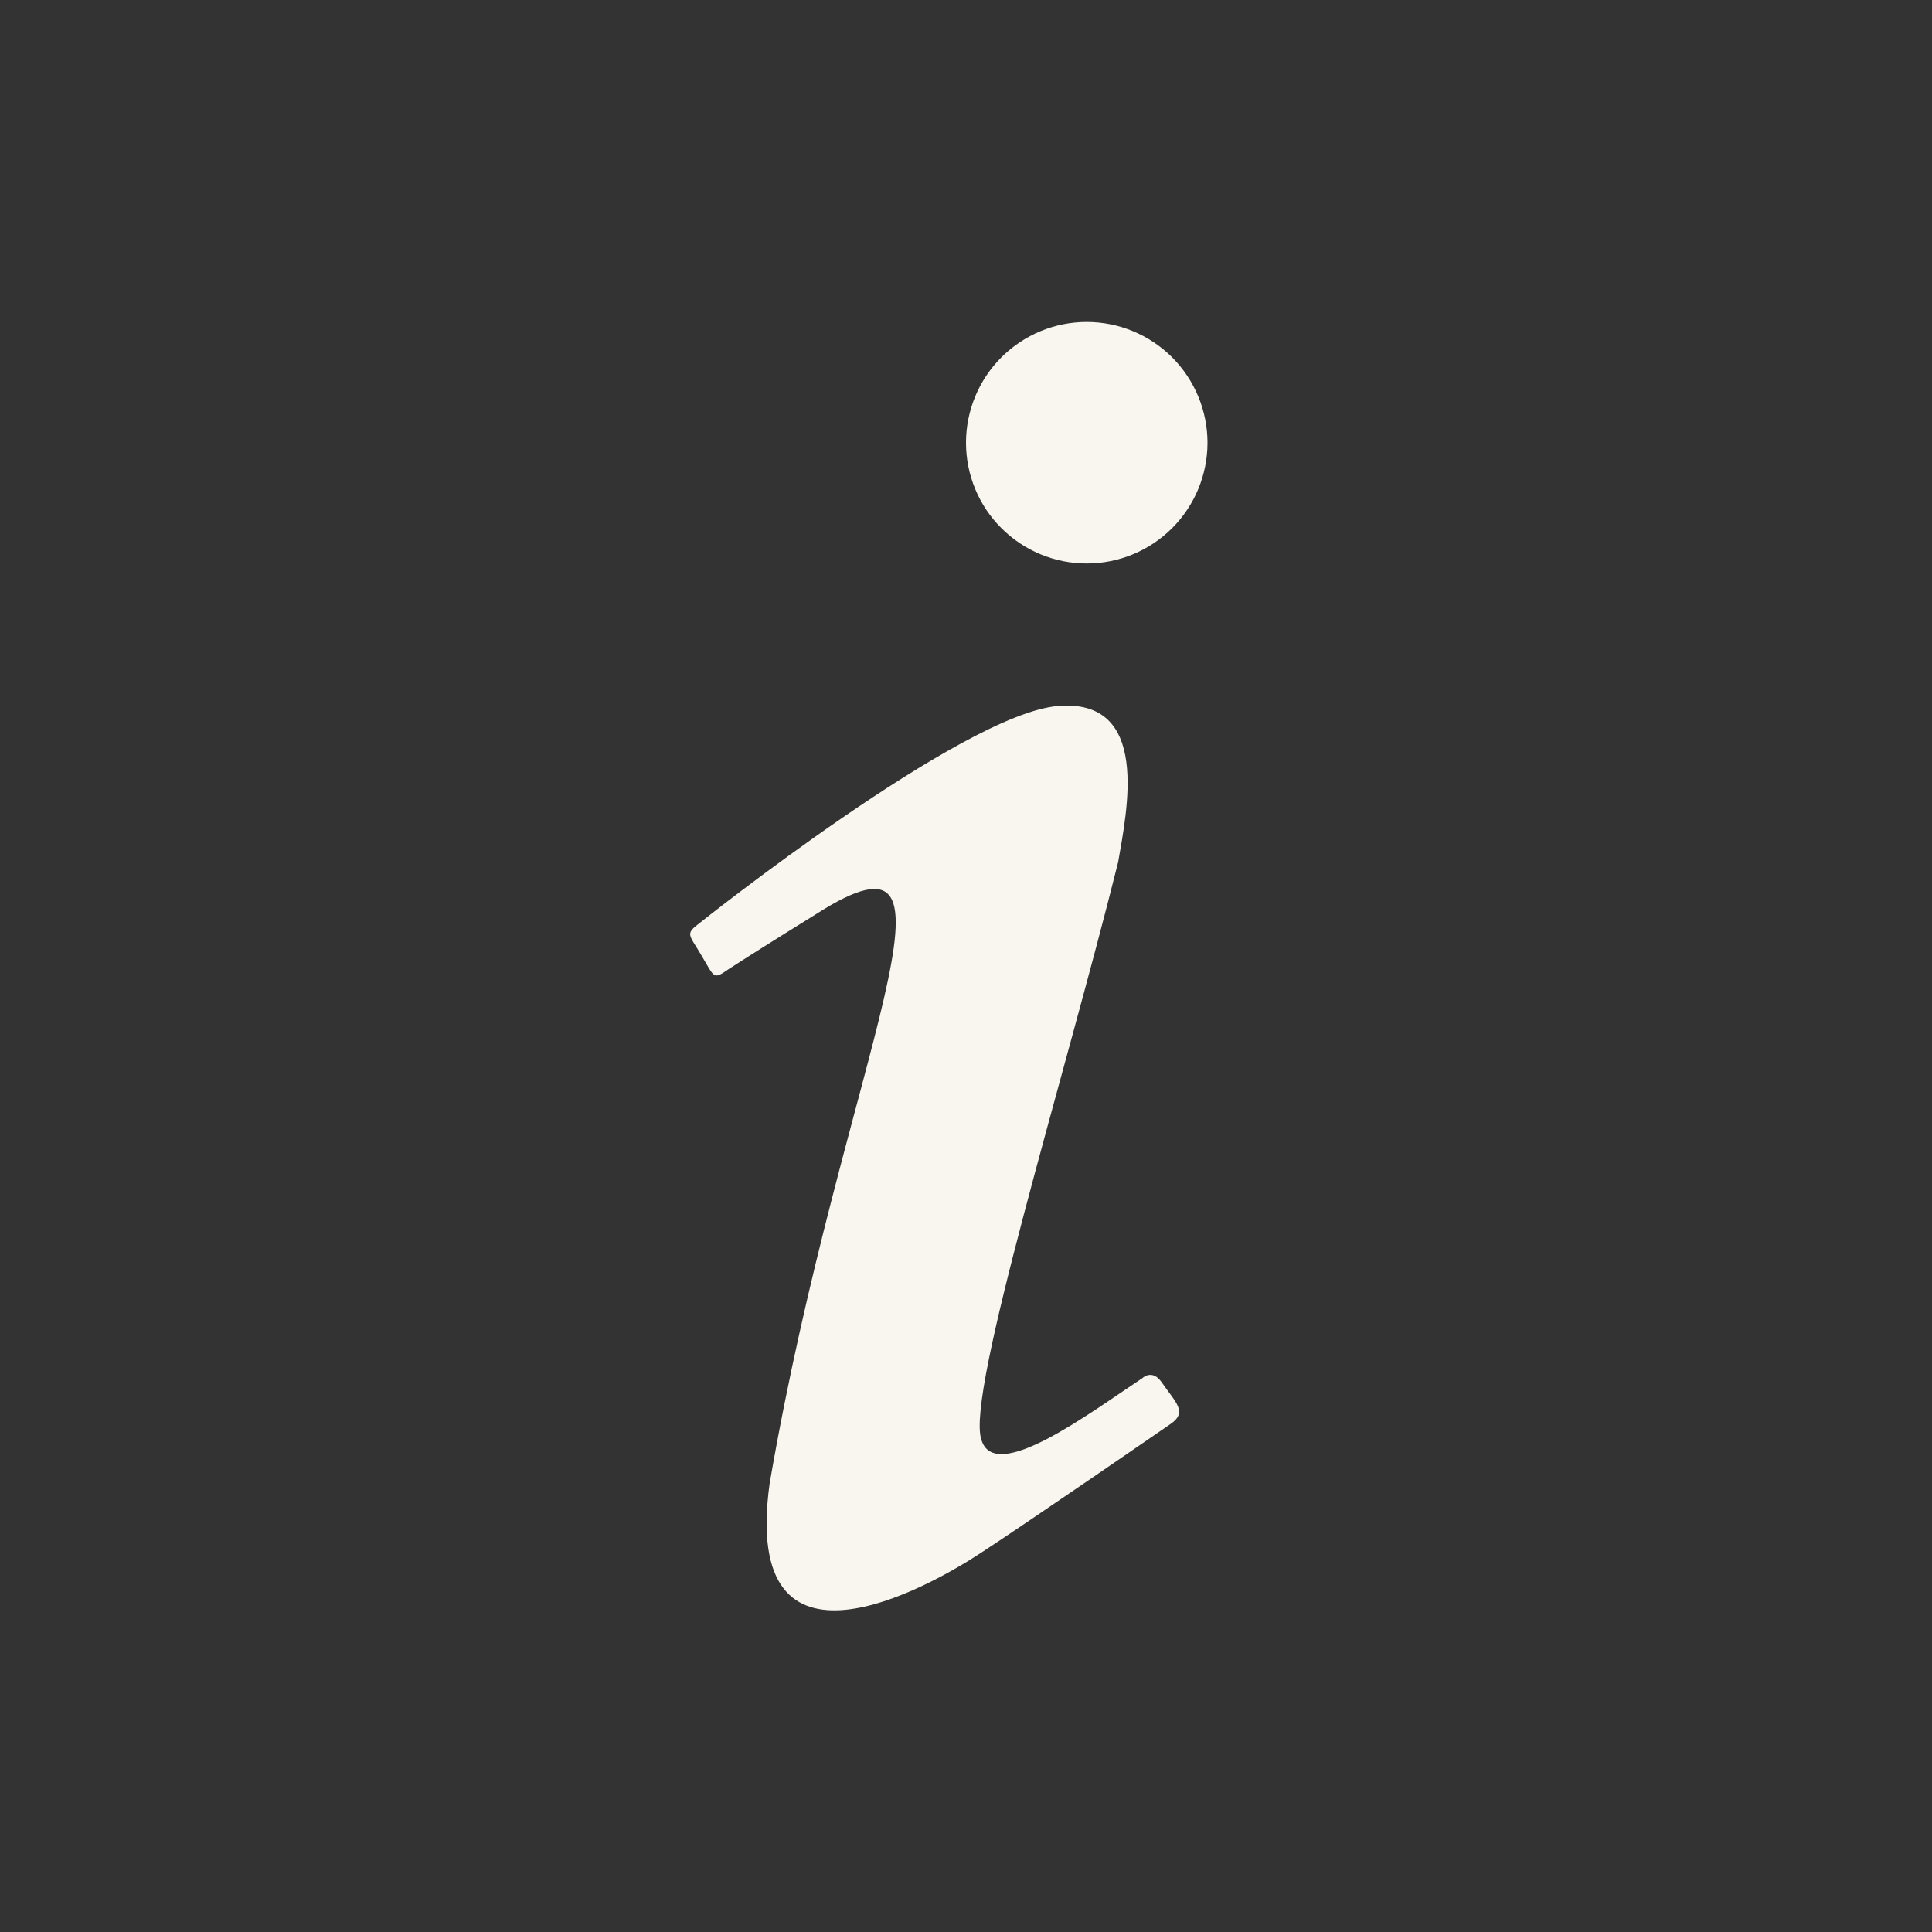 <svg width="23" height="23" viewBox="0 0 23 23" fill="none" xmlns="http://www.w3.org/2000/svg">
<rect x="0" y="0" width="23" height="23" fill="#333333" stroke="none"/>
<path d="M12.937 3.833C12.556 3.833 12.191 3.985 11.921 4.254C11.651 4.524 11.5 4.89 11.5 5.271C11.5 5.652 11.651 6.018 11.921 6.287C12.191 6.557 12.556 6.708 12.937 6.708C13.319 6.708 13.684 6.557 13.954 6.287C14.223 6.018 14.375 5.652 14.375 5.271C14.375 4.89 14.223 4.524 13.954 4.254C13.684 3.985 13.319 3.833 12.937 3.833ZM12.592 8.405C11.452 8.5 8.337 10.982 8.337 10.982C8.146 11.126 8.203 11.117 8.357 11.385C8.51 11.644 8.491 11.663 8.673 11.538C8.865 11.414 9.181 11.213 9.708 10.887C11.739 9.583 10.034 12.592 9.162 17.662C8.817 20.173 11.078 18.879 11.663 18.496C12.238 18.122 13.781 17.058 13.934 16.953C14.145 16.809 13.992 16.694 13.829 16.455C13.714 16.292 13.599 16.407 13.599 16.407C12.976 16.819 11.835 17.681 11.682 17.135C11.5 16.589 12.669 12.842 13.311 10.264C13.417 9.65 13.704 8.309 12.592 8.405Z" fill="#F9F6F0"/>
</svg>
